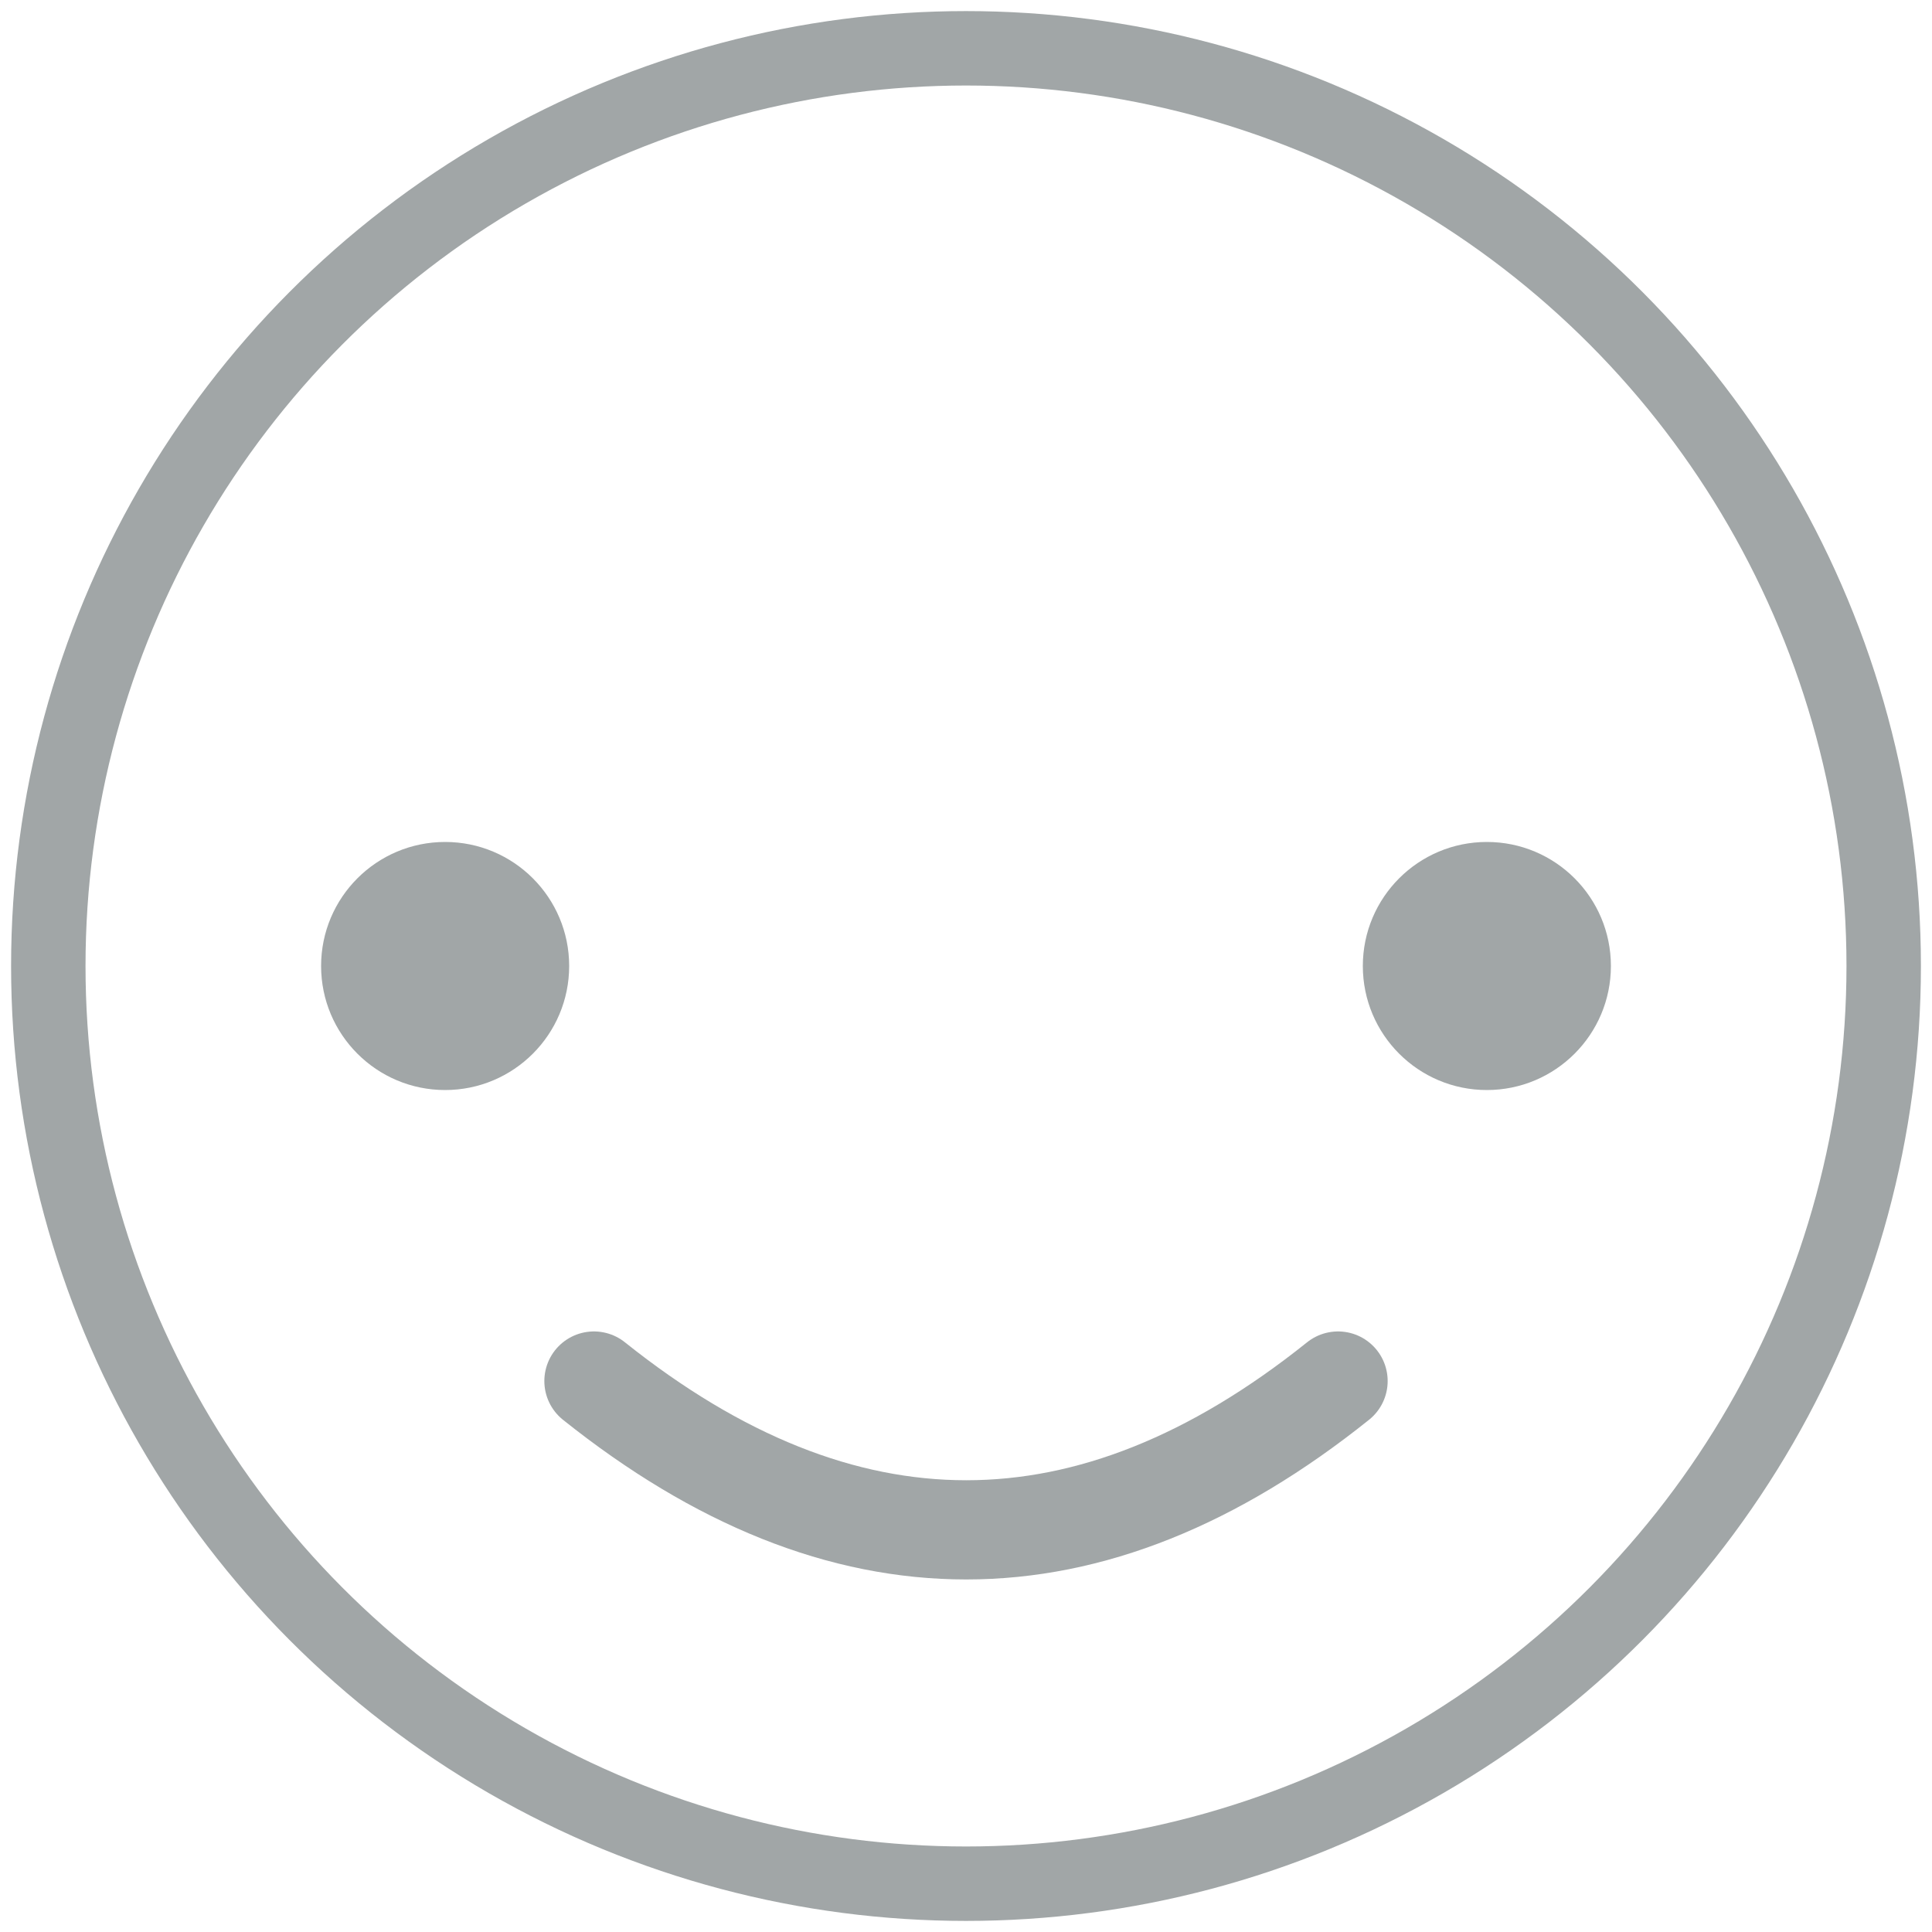 <svg xmlns="http://www.w3.org/2000/svg" width="40" height="40" viewBox="0 0 40 40">
    <g fill="none" fill-rule="evenodd" transform="translate(1 1)">
        <circle cx="19" cy="19" r="19" stroke="#A1A6A7" stroke-width="1.541"/>
        <circle cx="8.216" cy="19" r="2.568" fill="#A1A6A7"/>
        <path stroke="#A1A6A7" stroke-linecap="round" stroke-width="2.054" d="M11.297 27.593c5.142 4.108 10.277 4.108 15.406 0"/>
        <circle cx="29.784" cy="19" r="2.568" fill="#A1A6A7"/>
    </g>
</svg>
